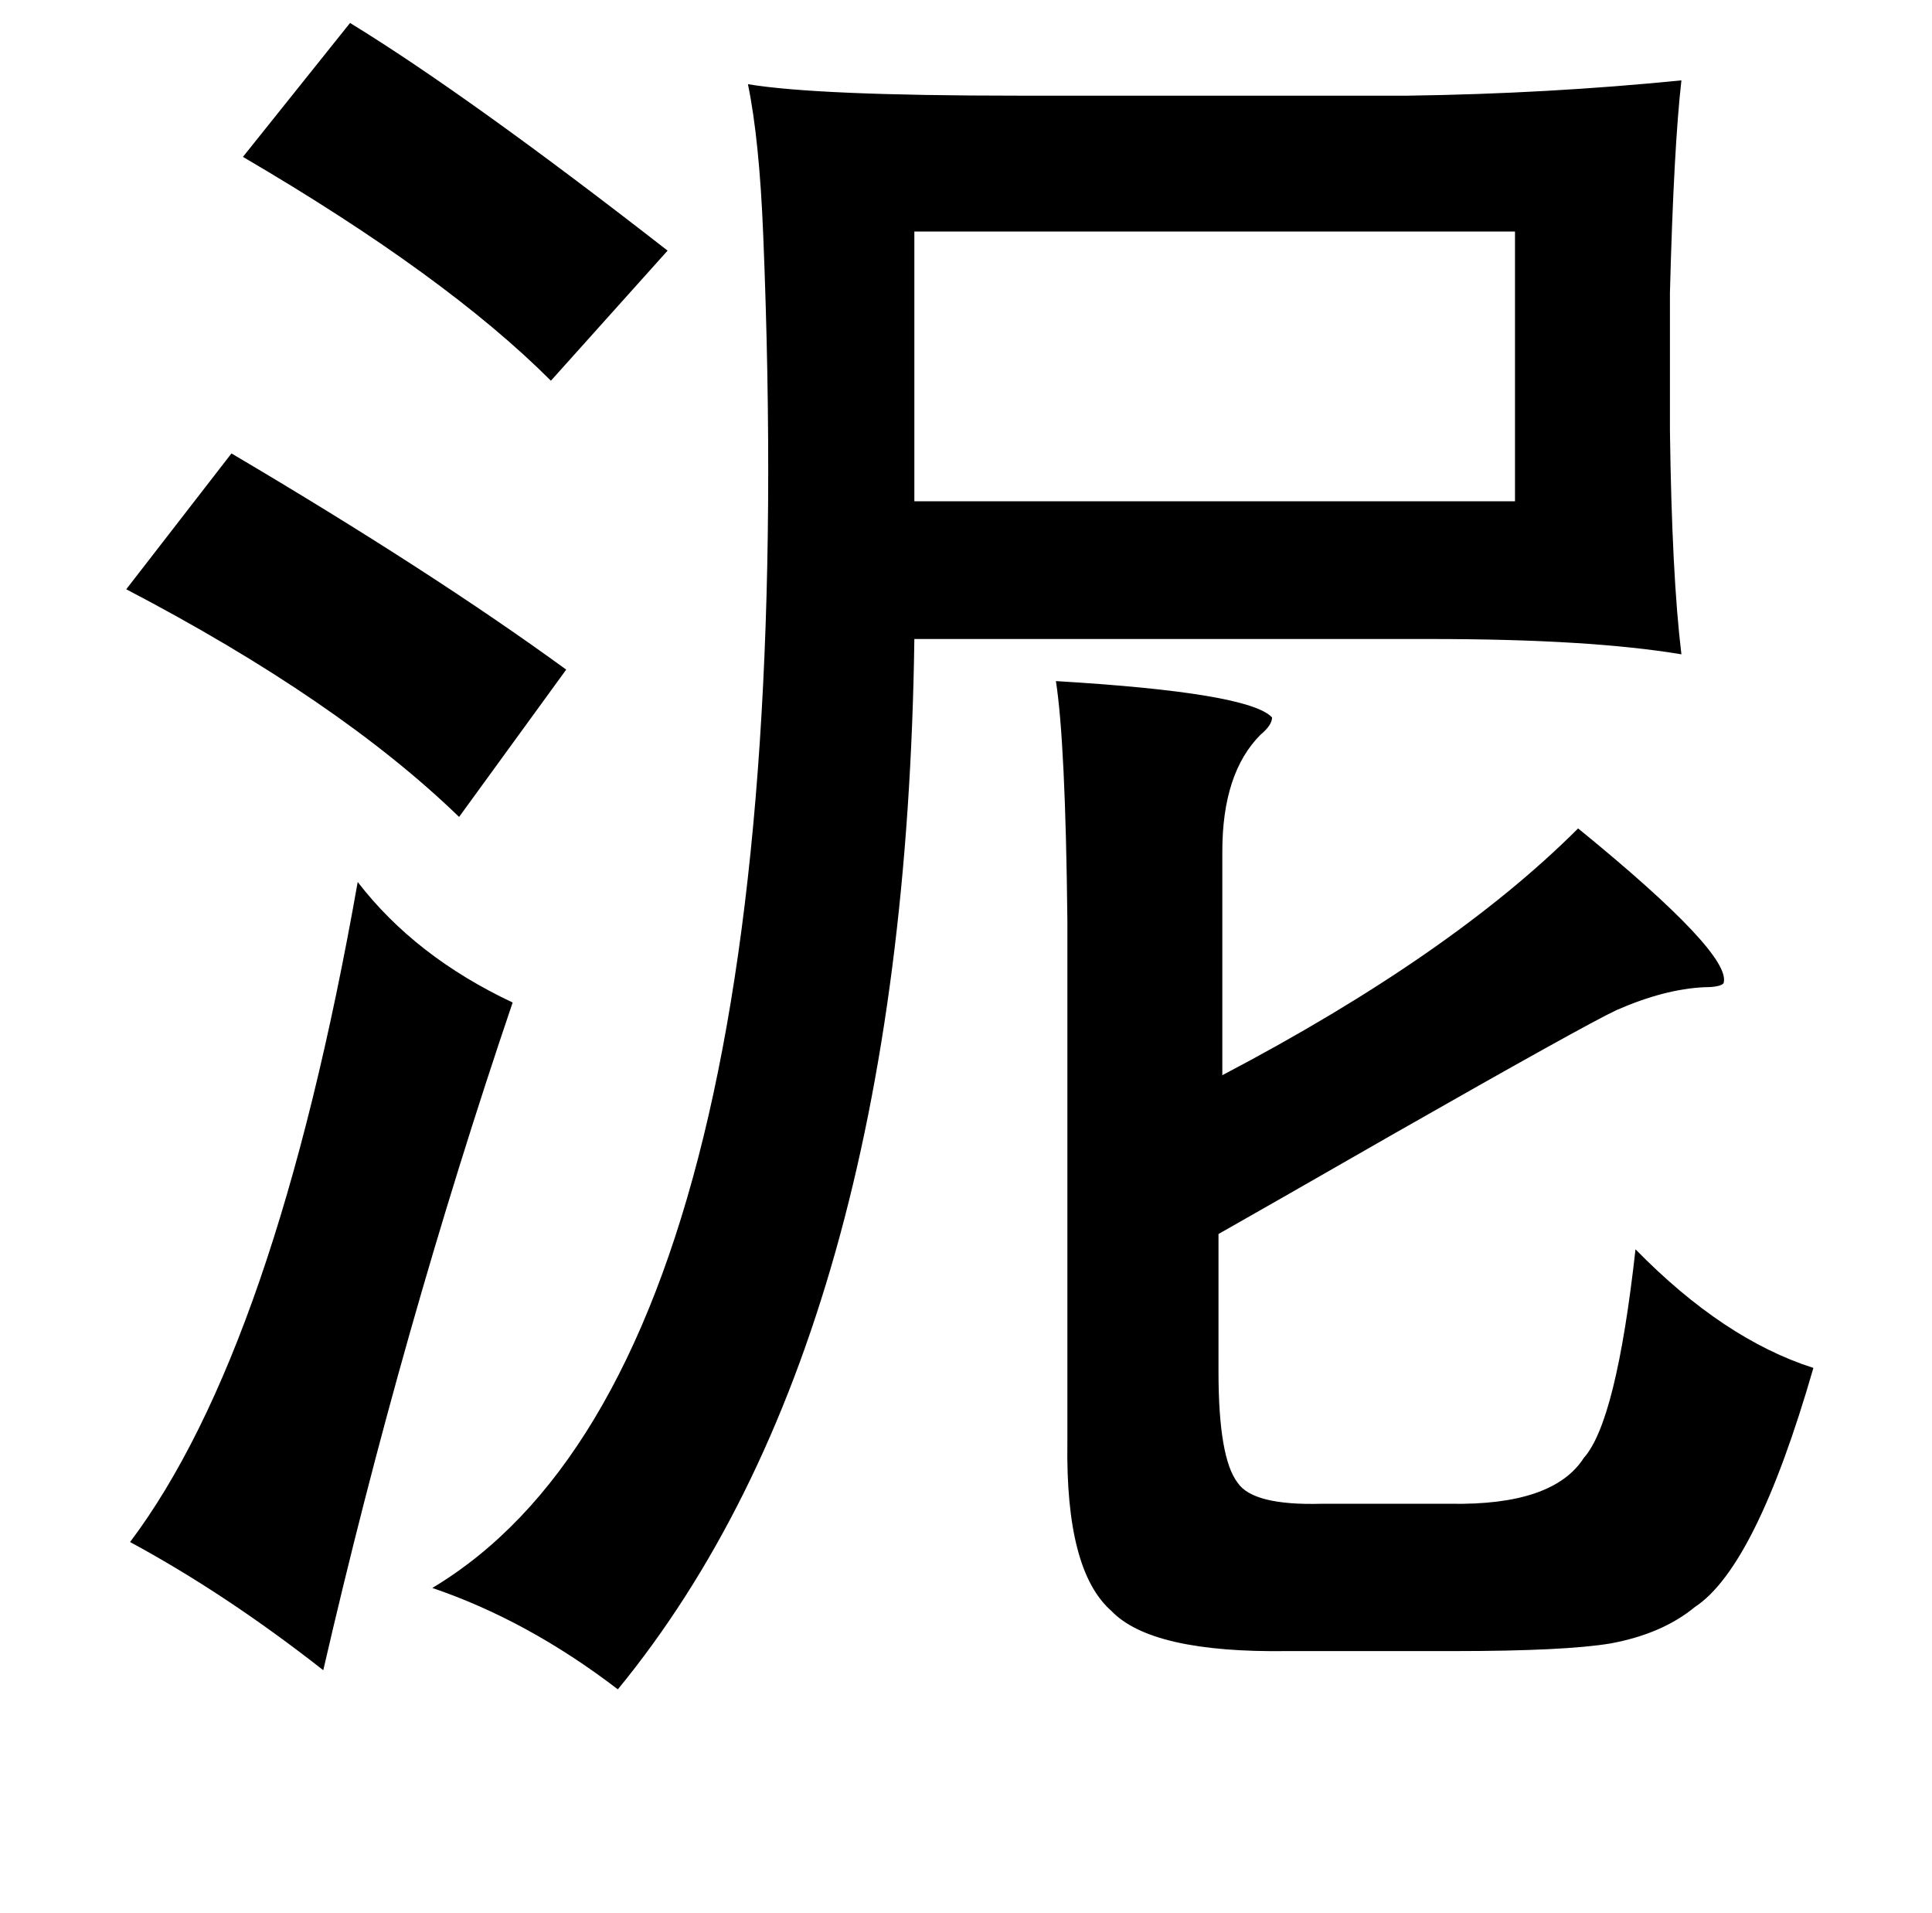 <?xml version="1.0" standalone="no"?>
<!DOCTYPE svg PUBLIC "-//W3C//DTD SVG 1.1//EN" "http://www.w3.org/Graphics/SVG/1.1/DTD/svg11.dtd" >
<svg xmlns="http://www.w3.org/2000/svg" xmlns:xlink="http://www.w3.org/1999/xlink" version="1.1" viewBox="-10 0 1010 1000">
   <path fill="currentColor"
d="M173 12q62 38 166 119l-61 68q-55 -55 -161 -117zM869 42q-4 35 -6 111v72q1 76 6 117q-48 -8 -131 -8h-270q-5 366 -155 549q-47 -36 -97 -53q197 -118 173 -707q-2 -50 -8 -79q36 6 141 6h204q73 -1 143 -8zM782 121h-314v141h314v-141zM111 237q105 62 175 113l-56 77
q-63 -61 -174 -119zM542 356q101 6 113 19q0 4 -6 9q-20 20 -20 61v117q120 -63 186 -129q81 66 76 81q-2 2 -10 2q-21 1 -46 12q-17 8 -117 65q-68 39 -91 52v72q0 45 10 58q8 12 44 11h67q54 1 70 -24q17 -19 27 -109q46 47 93 62q-30 104 -62 125q-17 14 -44 19
q-24 4 -82 4h-87q-71 1 -92 -21q-24 -21 -23 -88v-273q-1 -93 -6 -125zM177 461q30 39 81 63q-58 171 -99 349q-51 -40 -101 -67q76 -101 119 -345z" />
</svg>
